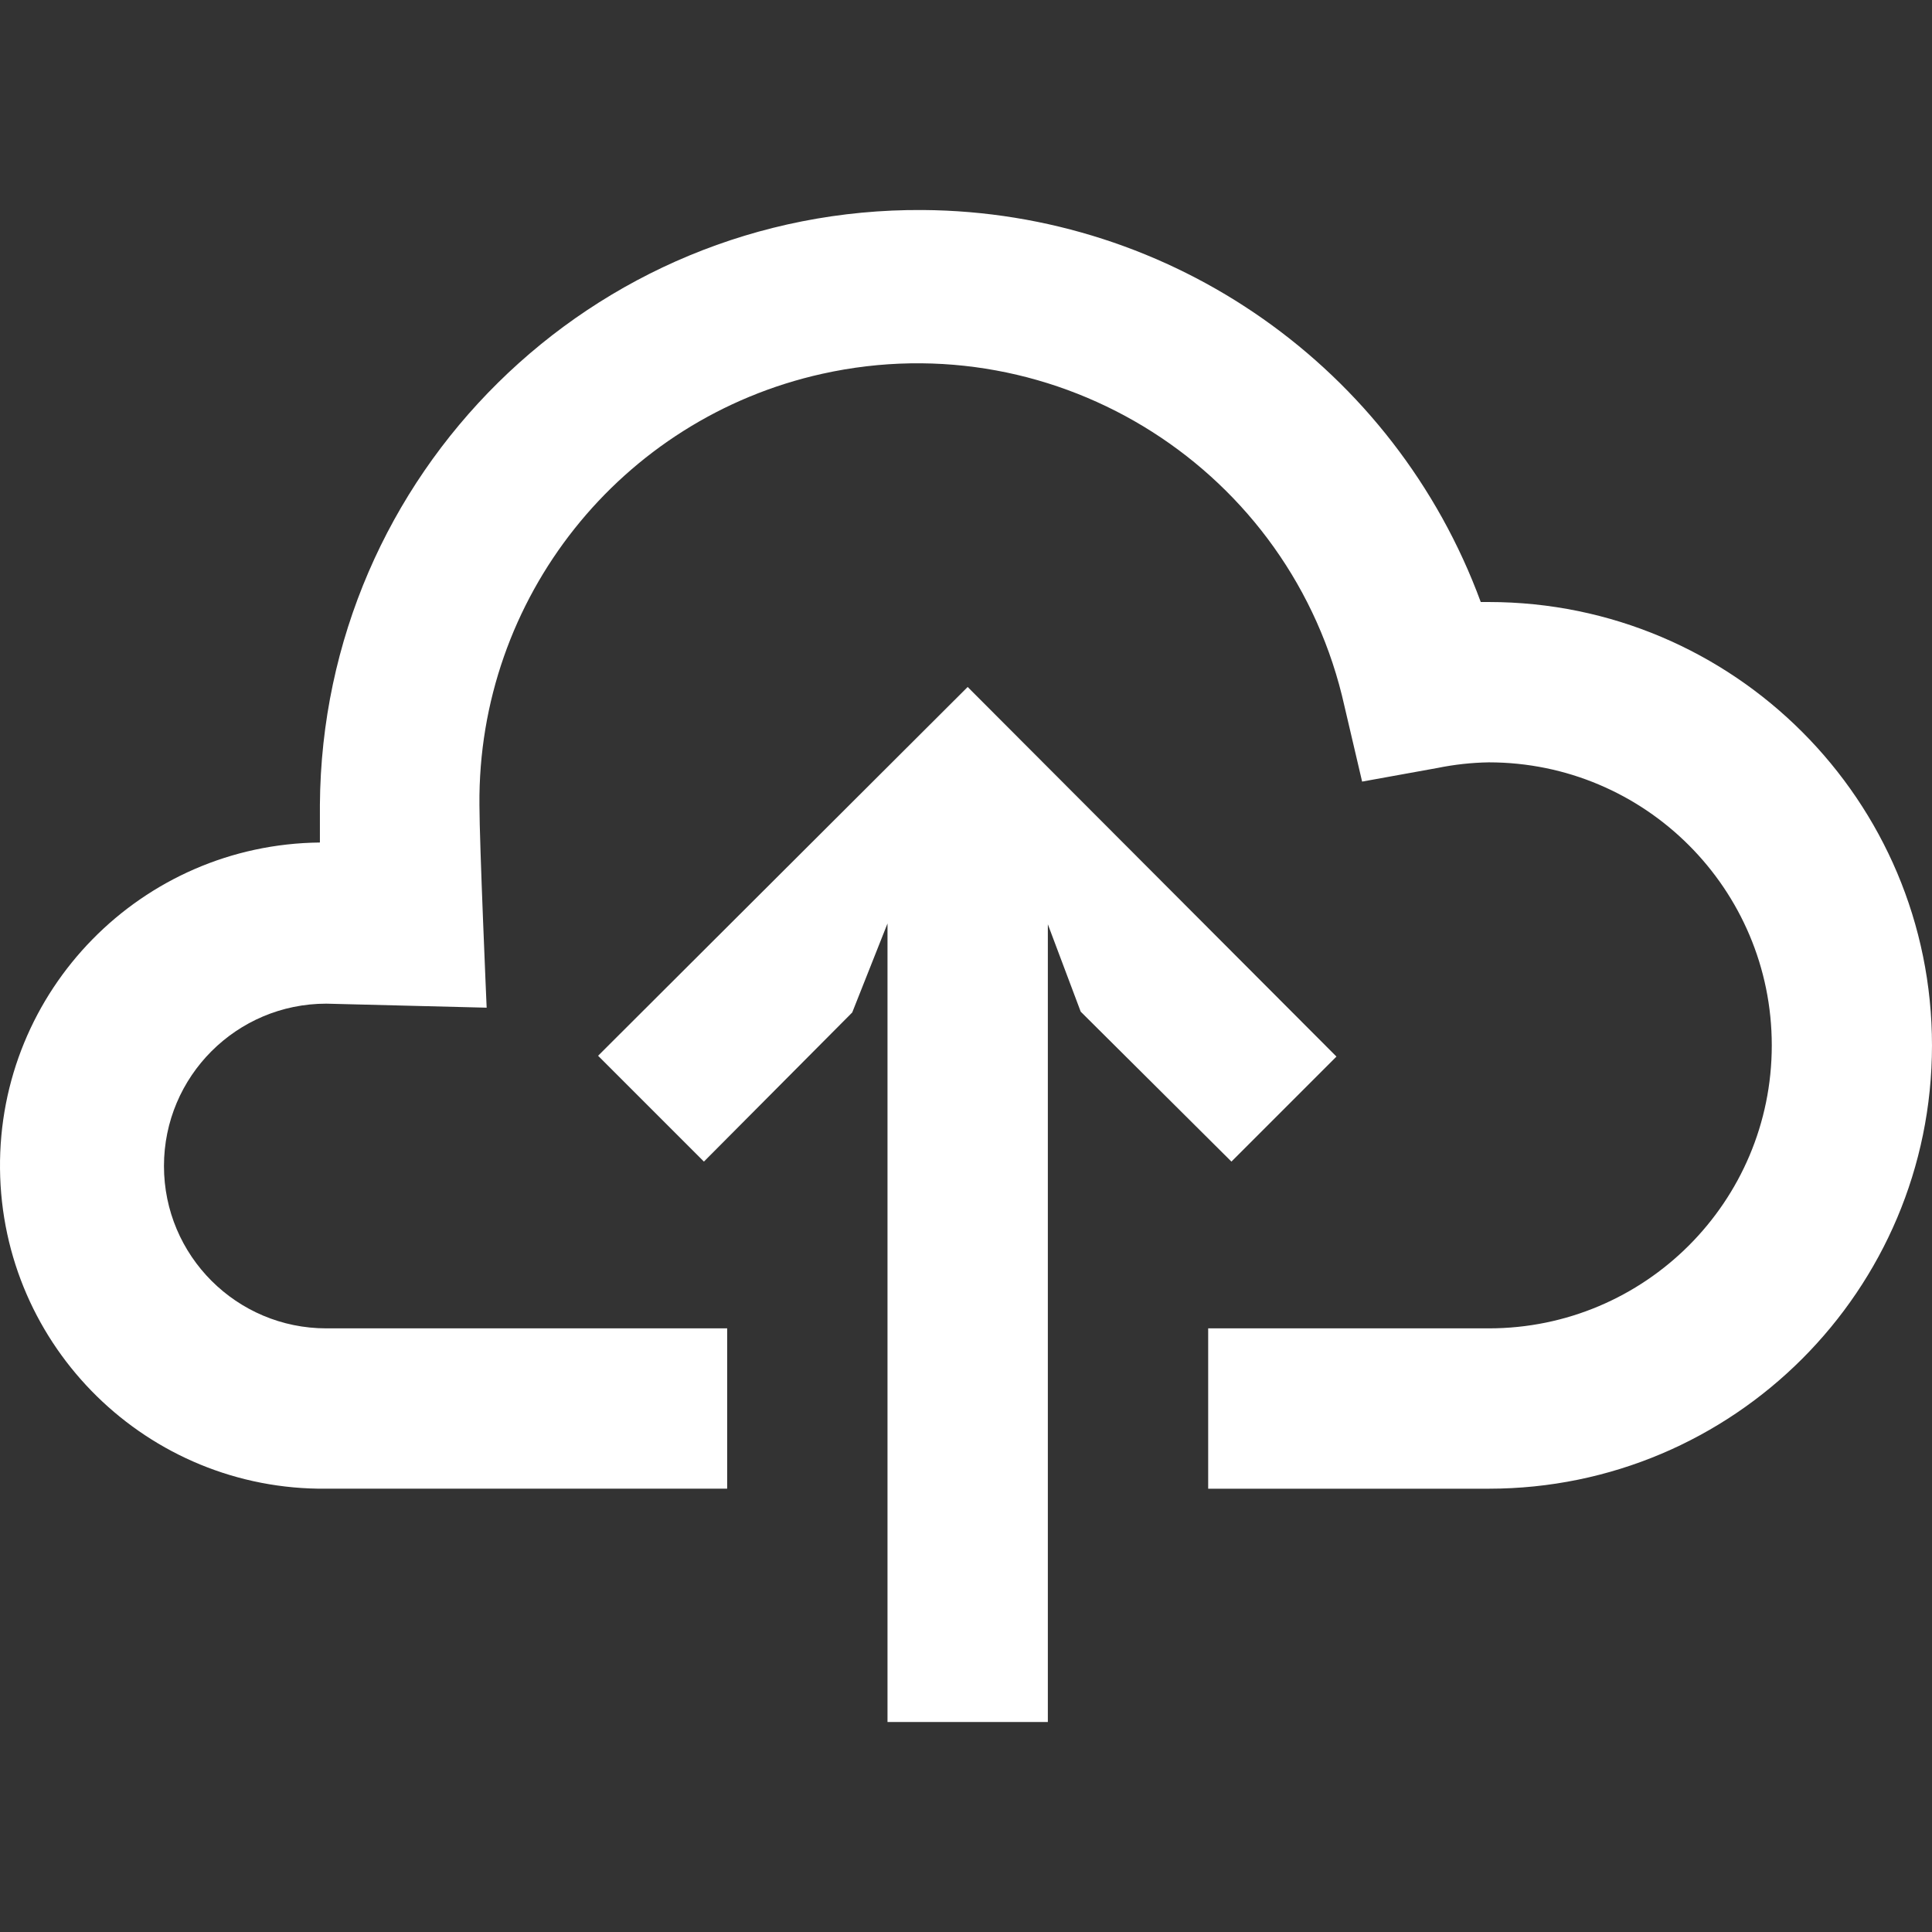<svg width="174" height="174" viewBox="0 0 174 174" fill="none" xmlns="http://www.w3.org/2000/svg">
<rect x="0" y="0" width="174" height="174" fill="#333333" stroke="none"/>
<path d="M87.15 61.871L53.865 95.084L63.396 104.615L76.753 91.186L79.93 83.171V155.085H94.371V83.243L97.331 91.113L110.905 104.615L120.364 95.157L87.15 61.871Z" fill="white"/>
<path d="M134.082 54.219H133.36C125.599 33.132 105.578 19.067 83.109 18.915C53.322 18.714 29.011 42.699 28.811 72.486C28.811 73.641 28.811 74.724 28.811 75.879C12.74 76.039 -0.158 89.196 0.001 105.266C0.161 121.337 13.318 134.235 29.388 134.075H65.49V119.635H29.388C21.313 119.635 14.767 113.089 14.767 105.014C14.767 96.938 21.313 90.392 29.388 90.392L43.829 90.754C43.829 90.754 43.179 75.879 43.179 72.486C43.02 53.881 55.891 37.697 74.055 33.664C95.311 28.945 116.367 42.35 121.086 63.605L122.675 70.392L129.461 69.165C130.983 68.855 132.53 68.685 134.082 68.659C148.159 68.659 159.57 80.071 159.57 94.147C159.57 108.224 148.159 119.635 134.082 119.635H108.811V134.076H134.082C156.125 134.07 173.993 116.202 173.999 94.159C174.006 72.106 156.134 54.225 134.082 54.219Z" fill="white"/>
</svg>
